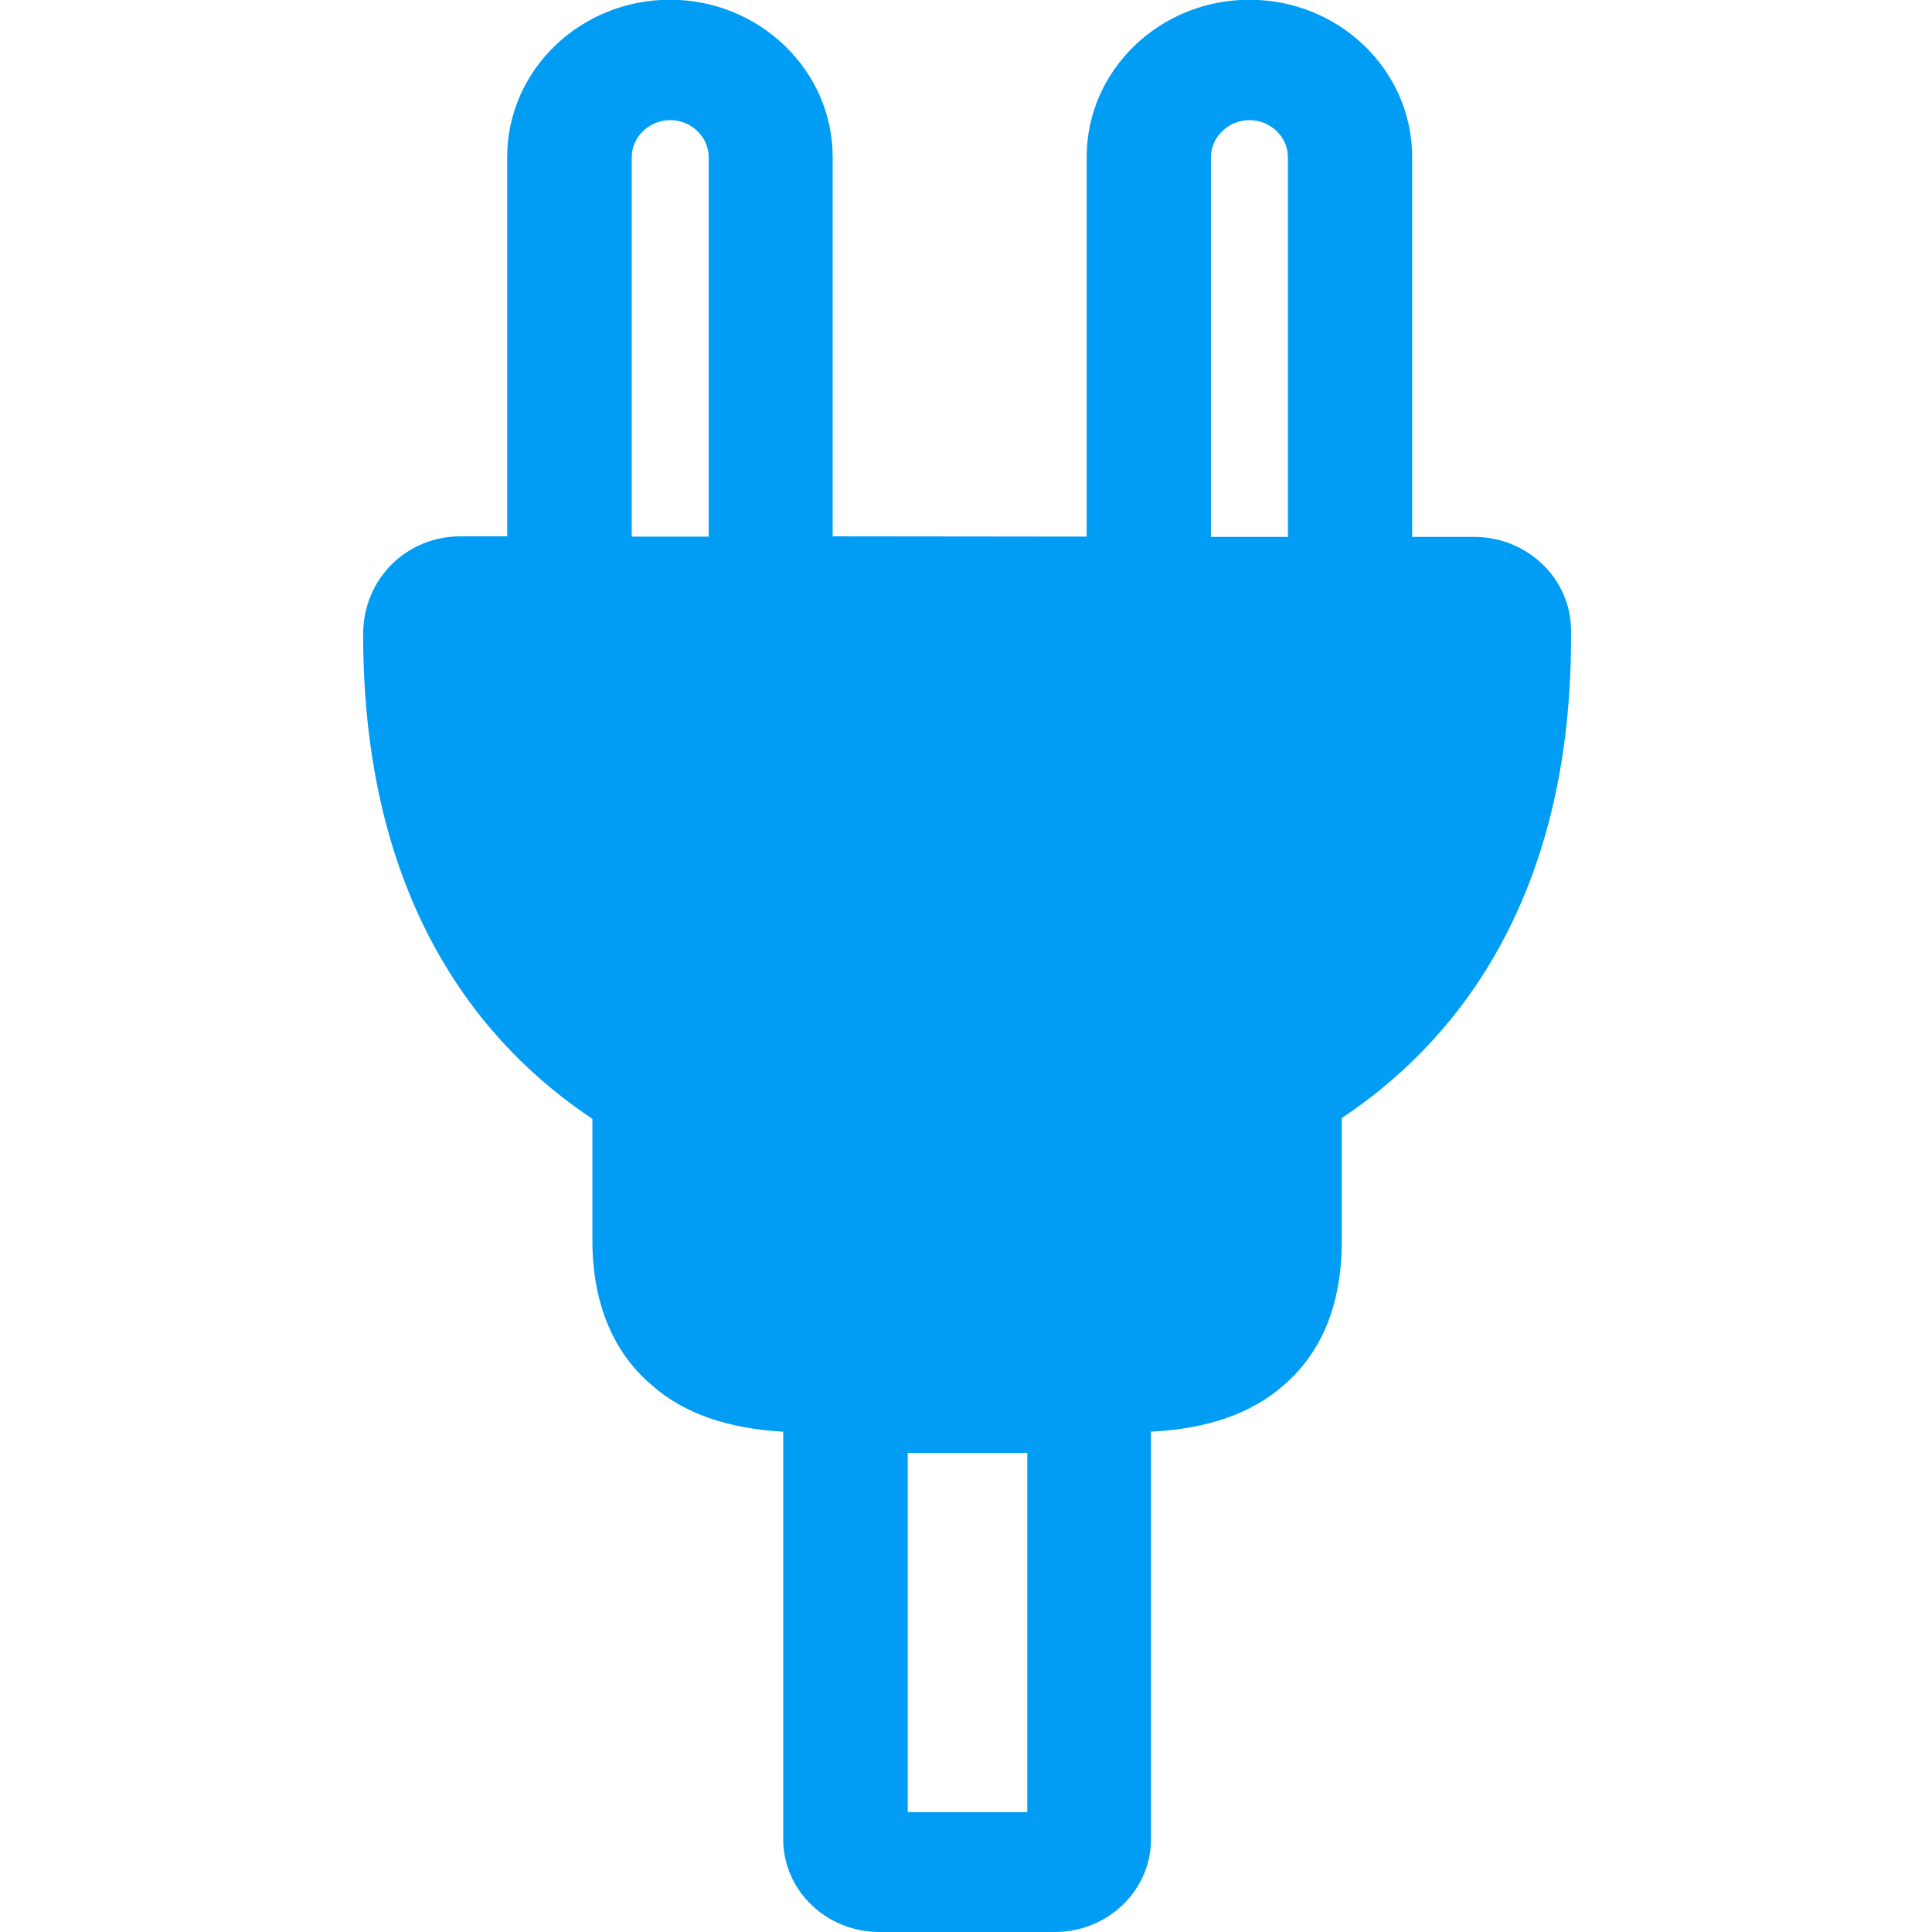 <?xml version="1.0" encoding="UTF-8"?>
<svg xmlns="http://www.w3.org/2000/svg" viewBox="0 0 702.8 702.8"><path fill="#019df4" fill-rule="evenodd" d="M330.2 659.2h43.5V528.5h-43.5v130.7zm-100.4-602c0-7.4 6.4-13.5 14-13.5 7.7 0 14 6.1 14 13.5v138h-28v-138zm210.7 0c0-7.4 6.4-13.5 14-13.5 7.7 0 14 6.1 14 13.5v138.1h-28V57.2zm95.7 138.1h-22.5V57.1c0-31.5-26.5-57.2-59.2-57.2-32.6 0-59.2 25.6-59.2 57.2v138.1l-92.4-.1v-138c0-31.5-26.6-57.2-59.2-57.2s-59.2 25.6-59.2 57.2v138h-17c-19.5 0-35.4 15.3-35.4 35.7 0 98.6 43.8 149.9 83.4 176.2v44.5c0 22.3 7.5 40.4 21.4 52.2 11.7 10.5 28 16 48 17.1V669c0 18.7 15.7 33.8 35 33.8h63.8c19.3 0 35-15.1 35-33.8V520.8c20.2-1 36.6-6.5 48.5-17.1 13.9-12.1 20.9-29.7 20.9-52.3v-44.7c39.6-26.3 83.4-77.5 83.4-174.8v-2.5c0-18.8-15.8-34.1-35.3-34.1z" clip-rule="evenodd" style="fill: #019df4;"/></svg>
